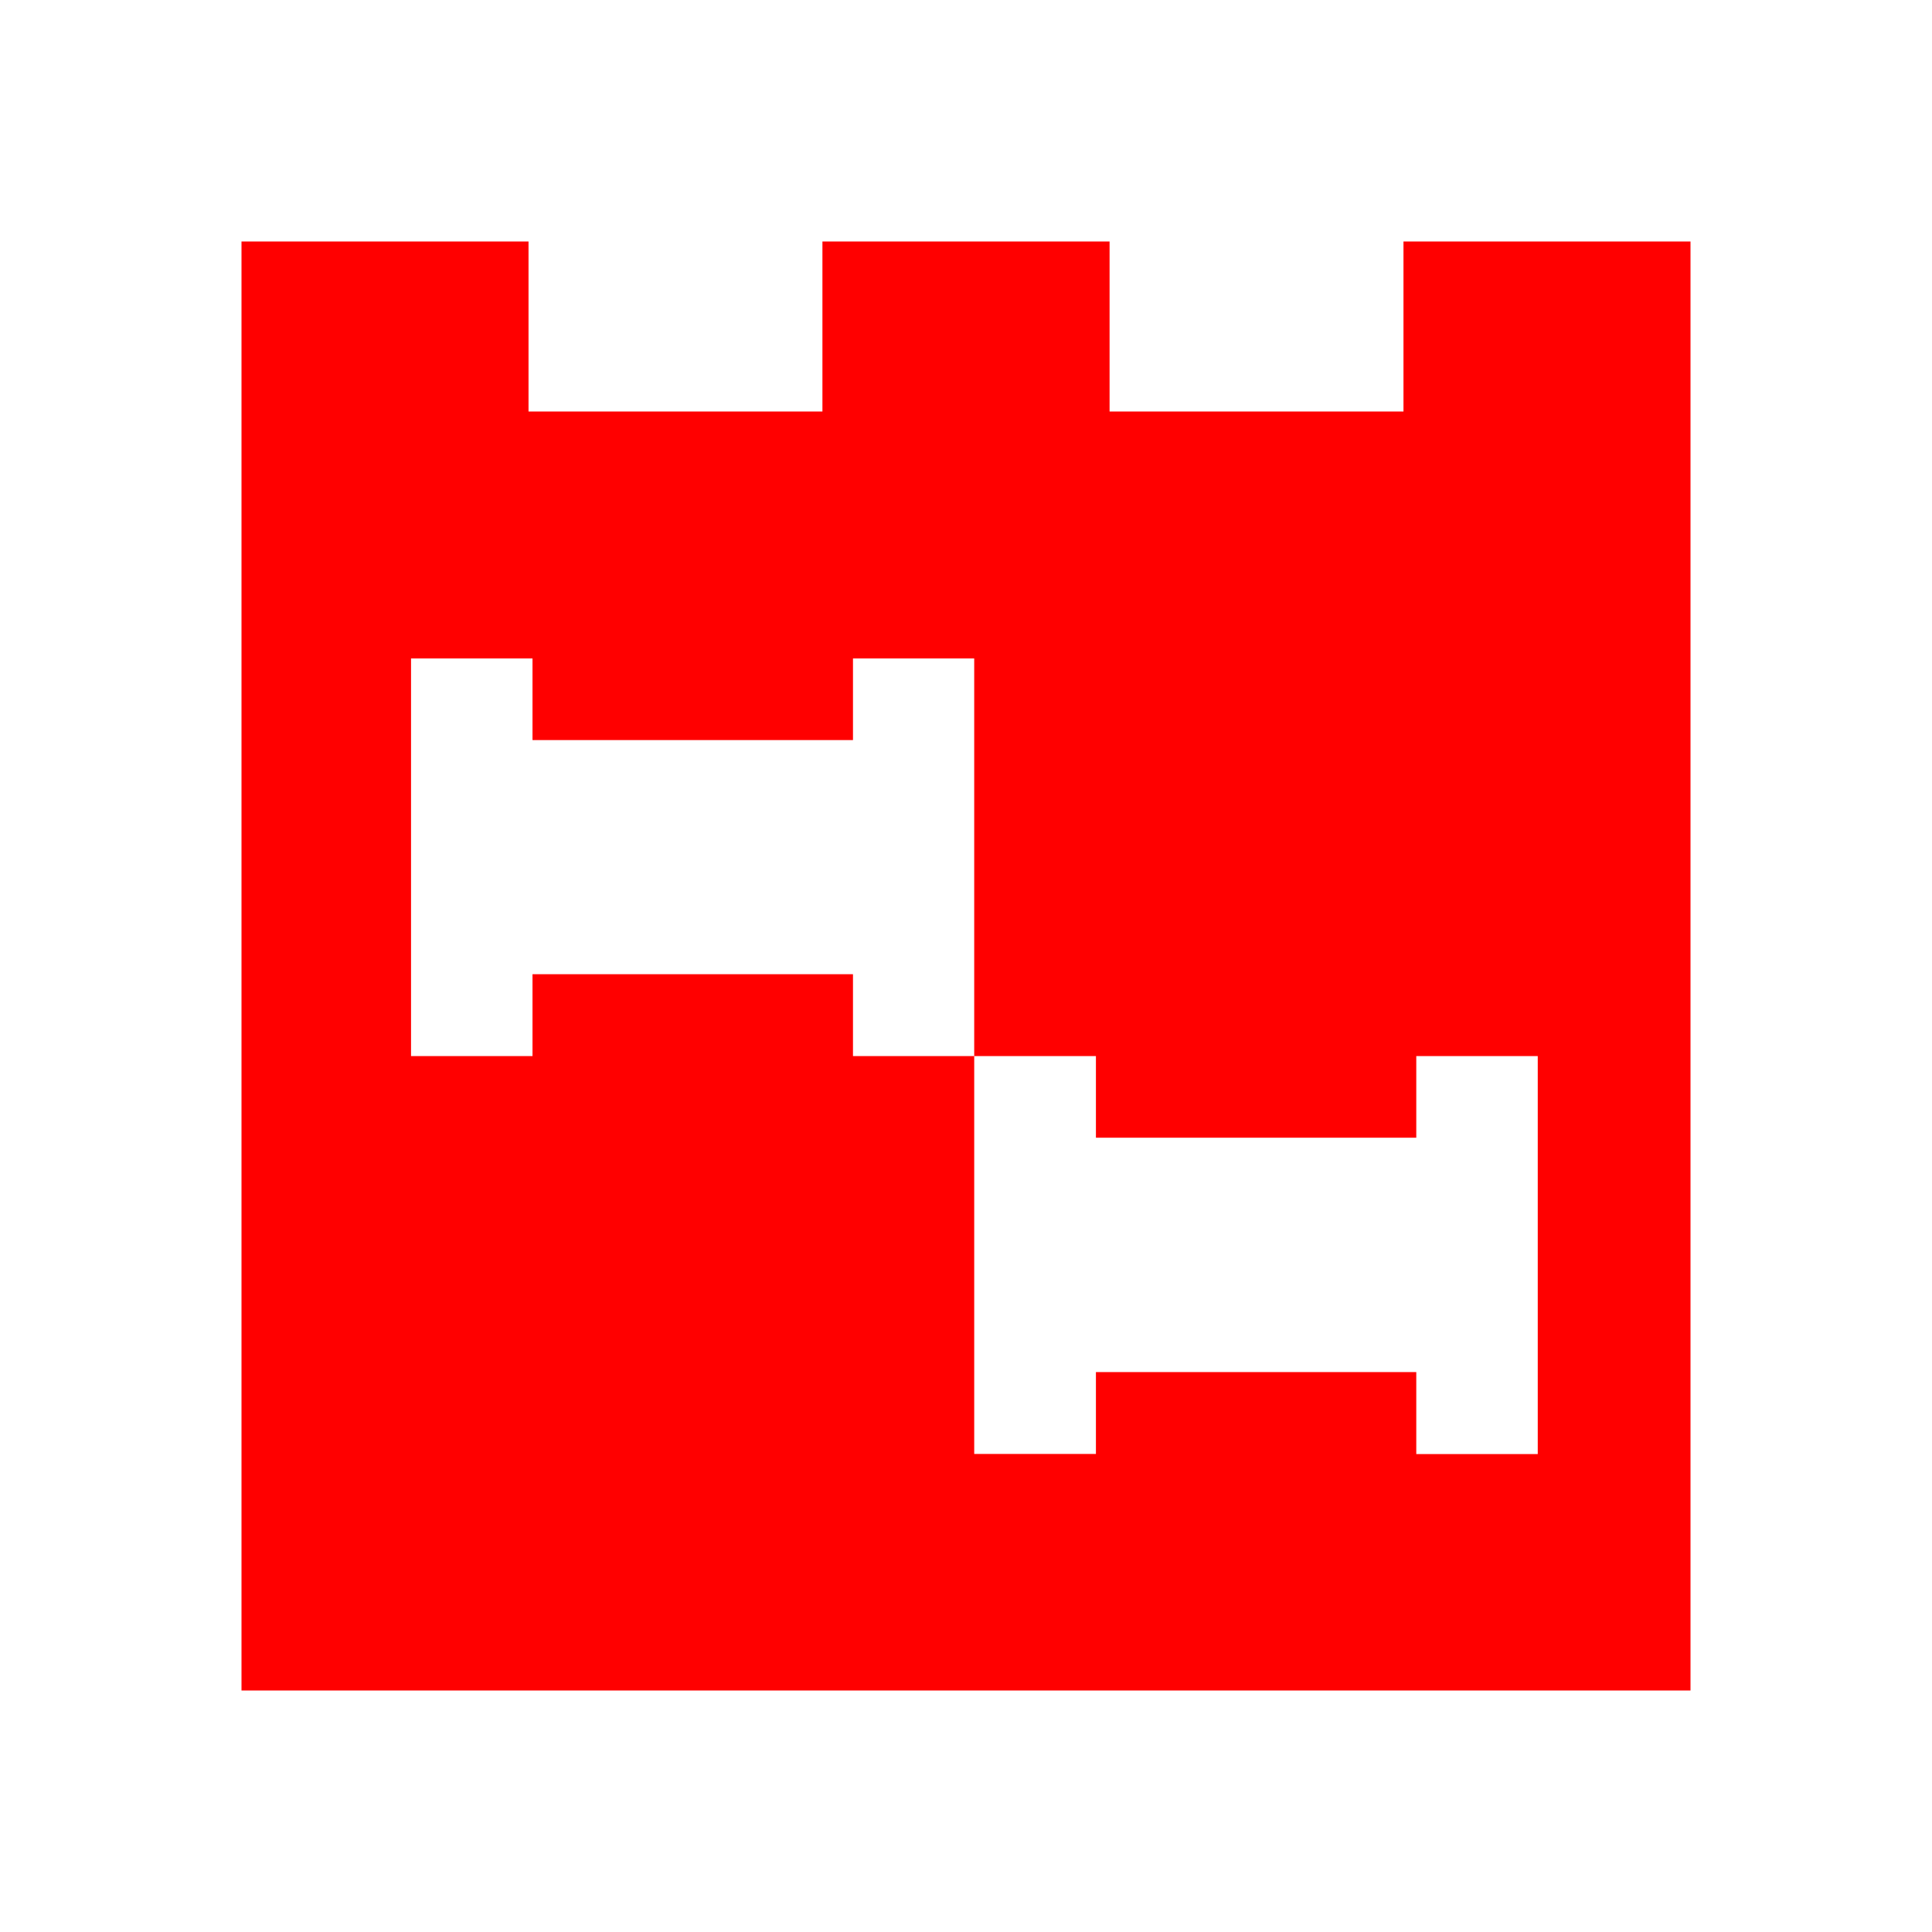 <?xml version="1.0" encoding="UTF-8" standalone="no"?>
<svg
   xmlns:dc="http://purl.org/dc/elements/1.1/"
   xmlns:cc="http://creativecommons.org/ns#"
   xmlns:rdf="http://www.w3.org/1999/02/22-rdf-syntax-ns#"
   xmlns:svg="http://www.w3.org/2000/svg"
   xmlns="http://www.w3.org/2000/svg"
   xmlns:sodipodi="http://sodipodi.sourceforge.net/DTD/sodipodi-0.dtd"
   xmlns:inkscape="http://www.inkscape.org/namespaces/inkscape"
   height="16"
   viewBox="0 0 16 16"
   width="16"
   version="1.1"
   id="svg4"
   sodipodi:docname="view-time-schedule-baselined-remove.svg"
   inkscape:version="0.92+devel (f008c6912a, 2017-09-14, custom)">
  <defs
     id="defs8" />
  <sodipodi:namedview
     pagecolor="#002466"
     bordercolor="#ffffff"
     inkscape:document-rotation="0"
     borderopacity="0.133"
     objecttolerance="10"
     gridtolerance="10"
     guidetolerance="10"
     inkscape:pageopacity="0"
     inkscape:pageshadow="2"
     inkscape:window-width="1920"
     inkscape:window-height="1027"
     id="namedview6"
     showgrid="false"
     borderlayer="true"
     inkscape:showpageshadow="false"
     inkscape:zoom="22.96875"
     inkscape:cx="8.5434357"
     inkscape:cy="10.525131"
     inkscape:window-x="0"
     inkscape:window-y="24"
     inkscape:window-maximized="1"
     inkscape:current-layer="g844" />
  <g
     id="g844"
     inkscape:label="#view-time-schedule-baselined-remove"
     style="stroke:none">
    <path
       inkscape:connector-curvature="0"
       inkscape:label="#boundary"
       style="stroke:none"
       id="path2"
       stroke-width=".255"
       stroke-linecap="round"
       fill="none"
       d="M 0,-4.9999999e-8 H 16 V 16 H 0 Z" />
    <path
       style="fill:#ff0000;stroke:none;stroke-width:3.78"
       d="M 2,2 V 3.408 14 H 14 V 3.408 2 H 11.623 V 3.408 H 9.189 V 2 H 6.811 V 3.408 H 4.377 V 2 Z M 3.404,5.453 H 4.41 V 6.129 H 7.064 V 5.453 H 8.068 V 6.598 7.602 8.746 H 9.076 V 9.422 H 11.729 V 8.746 h 1.006 v 1.145 1.006 1.145 H 11.729 V 11.363 H 9.076 v 0.678 H 8.068 V 10.896 9.891 8.746 H 7.064 V 8.068 H 4.41 V 8.746 H 3.404 V 7.602 6.598 Z"
       id="path816"
       inkscape:connector-curvature="0"
       inkscape:label="#" />
  </g>
</svg>
